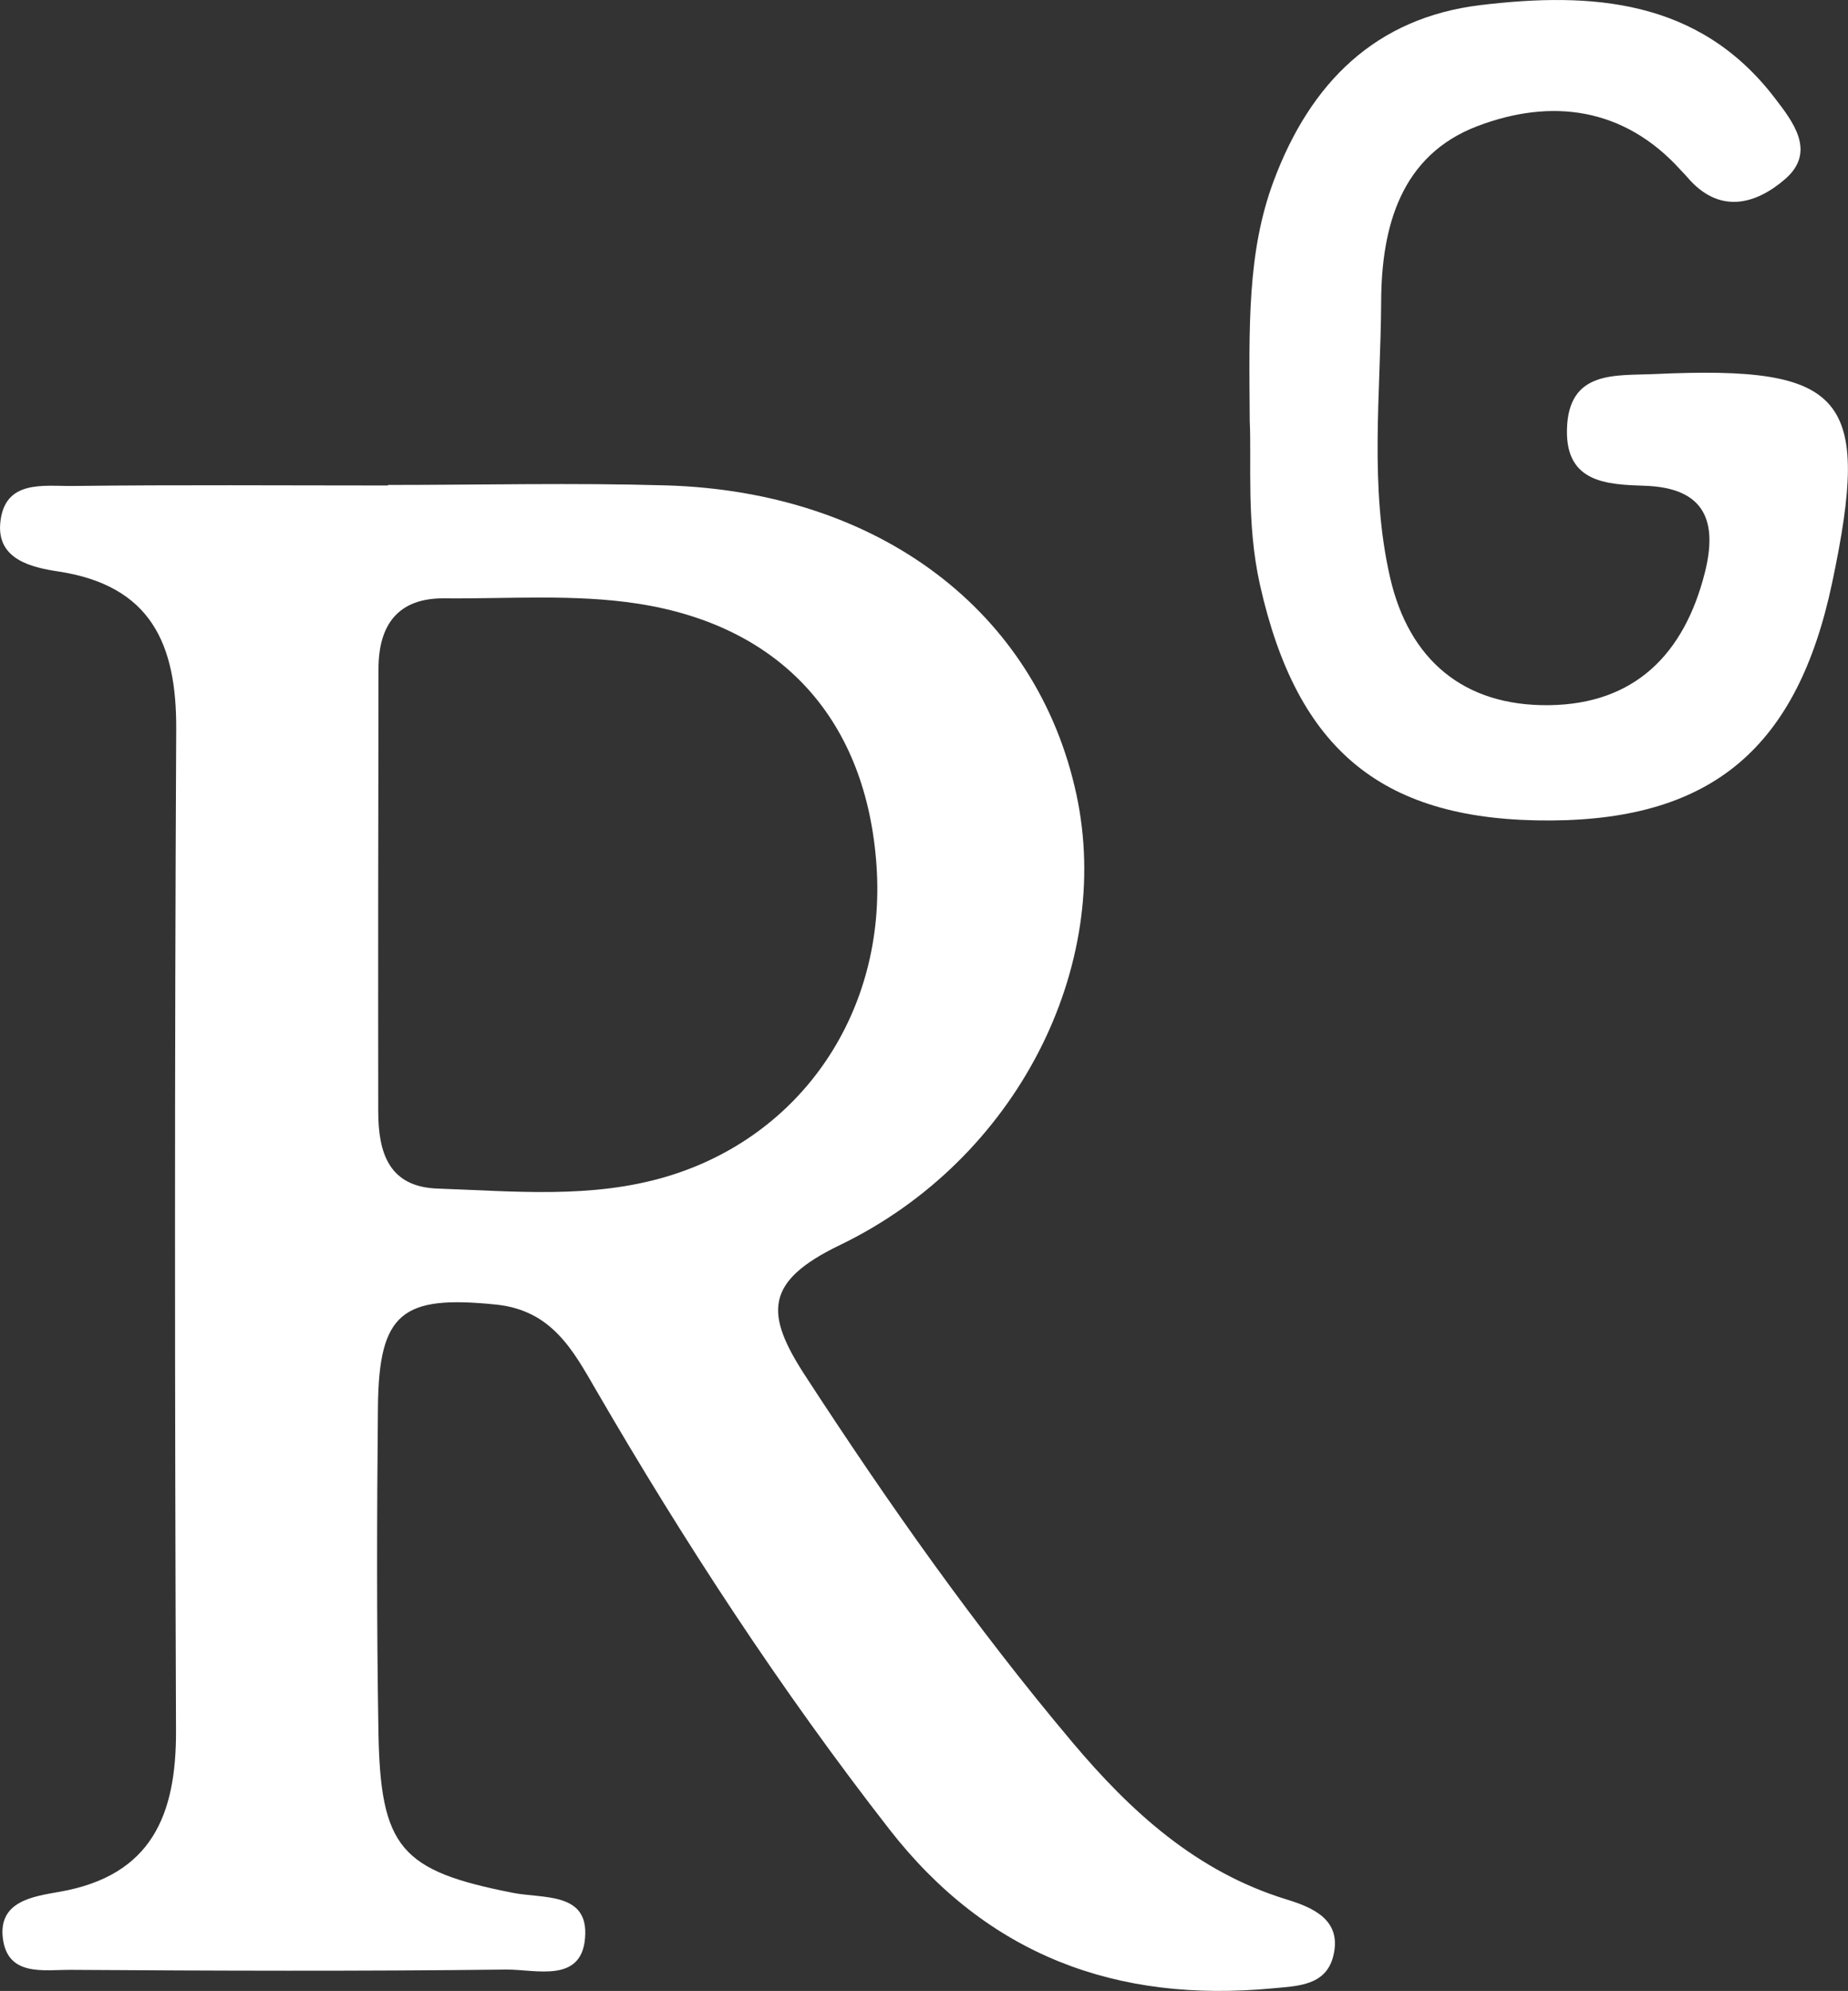 <!-- Generator: Adobe Illustrator 19.2.1, SVG Export Plug-In  -->
<svg version="1.1"
	 xmlns="http://www.w3.org/2000/svg" xmlns:xlink="http://www.w3.org/1999/xlink" xmlns:a="http://ns.adobe.com/AdobeSVGViewerExtensions/3.0/"
	 x="0px" y="0px" width="37.88px" height="40.788px" viewBox="0 0 37.88 40.788" style="enable-background:new 0 0 37.88 40.788;"
	 xml:space="preserve">
<rect x="0" y="0" width="37.88" height="40.788" fill="#333333" stroke="none"/>
<style type="text/css">
	.st0{fill:#FFFFFF;}
</style>
<defs>
</defs>
<g>
	<path class="st0" d="M7.952,9.935c1.9,0,3.8-0.046,5.698,0.009c4.372,0.127,7.61,2.589,8.415,6.336
		c0.756,3.517-1.213,7.475-4.85,9.228c-1.547,0.746-1.539,1.404-0.709,2.677c1.695,2.604,3.478,5.138,5.479,7.513
		c1.194,1.417,2.541,2.648,4.38,3.213c0.54,0.166,1.156,0.418,0.962,1.171c-0.155,0.603-0.737,0.605-1.244,0.653
		c-3.193,0.301-5.839-0.673-7.854-3.26c-2.223-2.854-4.195-5.869-6.009-8.994c-0.472-0.813-0.905-1.639-2.057-1.755
		c-1.913-0.194-2.397,0.156-2.416,2.098c-0.022,2.216-0.027,4.433,0.01,6.648c0.04,2.389,0.457,2.855,2.761,3.307
		c0.592,0.116,1.492-0.012,1.479,0.827c-0.016,1.057-1.01,0.736-1.627,0.744c-2.976,0.036-5.952,0.025-8.928,0.006
		c-0.537-0.003-1.28,0.142-1.382-0.636c-0.102-0.774,0.623-0.868,1.166-0.964c1.885-0.332,2.389-1.575,2.382-3.302
		C3.582,28.617,3.578,21.778,3.612,14.94c0.009-1.752-0.52-2.946-2.425-3.234c-0.532-0.08-1.249-0.242-1.182-0.988
		c0.081-0.902,0.891-0.755,1.489-0.762c2.153-0.026,4.306-0.01,6.458-0.01C7.952,9.942,7.952,9.938,7.952,9.935z M7.752,18.238
		c0,1.513-0.002,3.025,0.001,4.538c0.002,0.834,0.214,1.54,1.215,1.574c1.571,0.054,3.153,0.214,4.695-0.245
		c2.78-0.828,4.507-3.389,4.304-6.365c-0.201-2.954-1.912-4.915-4.899-5.374c-1.295-0.199-2.638-0.096-3.96-0.108
		c-0.955-0.009-1.348,0.548-1.35,1.443C7.754,15.214,7.757,16.726,7.752,18.238z"/>
	<path class="st0" d="M25.617,8.631c-0.014-1.953-0.055-3.465,0.493-4.93c0.75-2.004,2.085-3.339,4.242-3.597
		c2.26-0.271,4.466-0.131,6.02,1.895c0.373,0.486,0.87,1.107,0.218,1.671c-0.607,0.525-1.354,0.726-2.006-0.042
		c-0.041-0.048-0.086-0.092-0.129-0.139c-1.172-1.3-2.665-1.477-4.169-0.906c-1.569,0.596-1.967,2.056-1.975,3.583
		c-0.009,1.892-0.246,3.805,0.184,5.671c0.387,1.679,1.506,2.631,3.256,2.61c1.762-0.021,2.772-1.052,3.193-2.709
		c0.267-1.051,0.012-1.745-1.229-1.786c-0.773-0.026-1.621-0.059-1.596-1.152c0.028-1.222,0.992-1.1,1.8-1.137
		c3.913-0.178,4.444,0.45,3.636,4.276c-0.712,3.372-2.455,4.847-5.751,4.87c-3.453,0.024-5.215-1.421-5.979-4.835
		C25.545,10.719,25.657,9.456,25.617,8.631z"/>
</g>
</svg>
